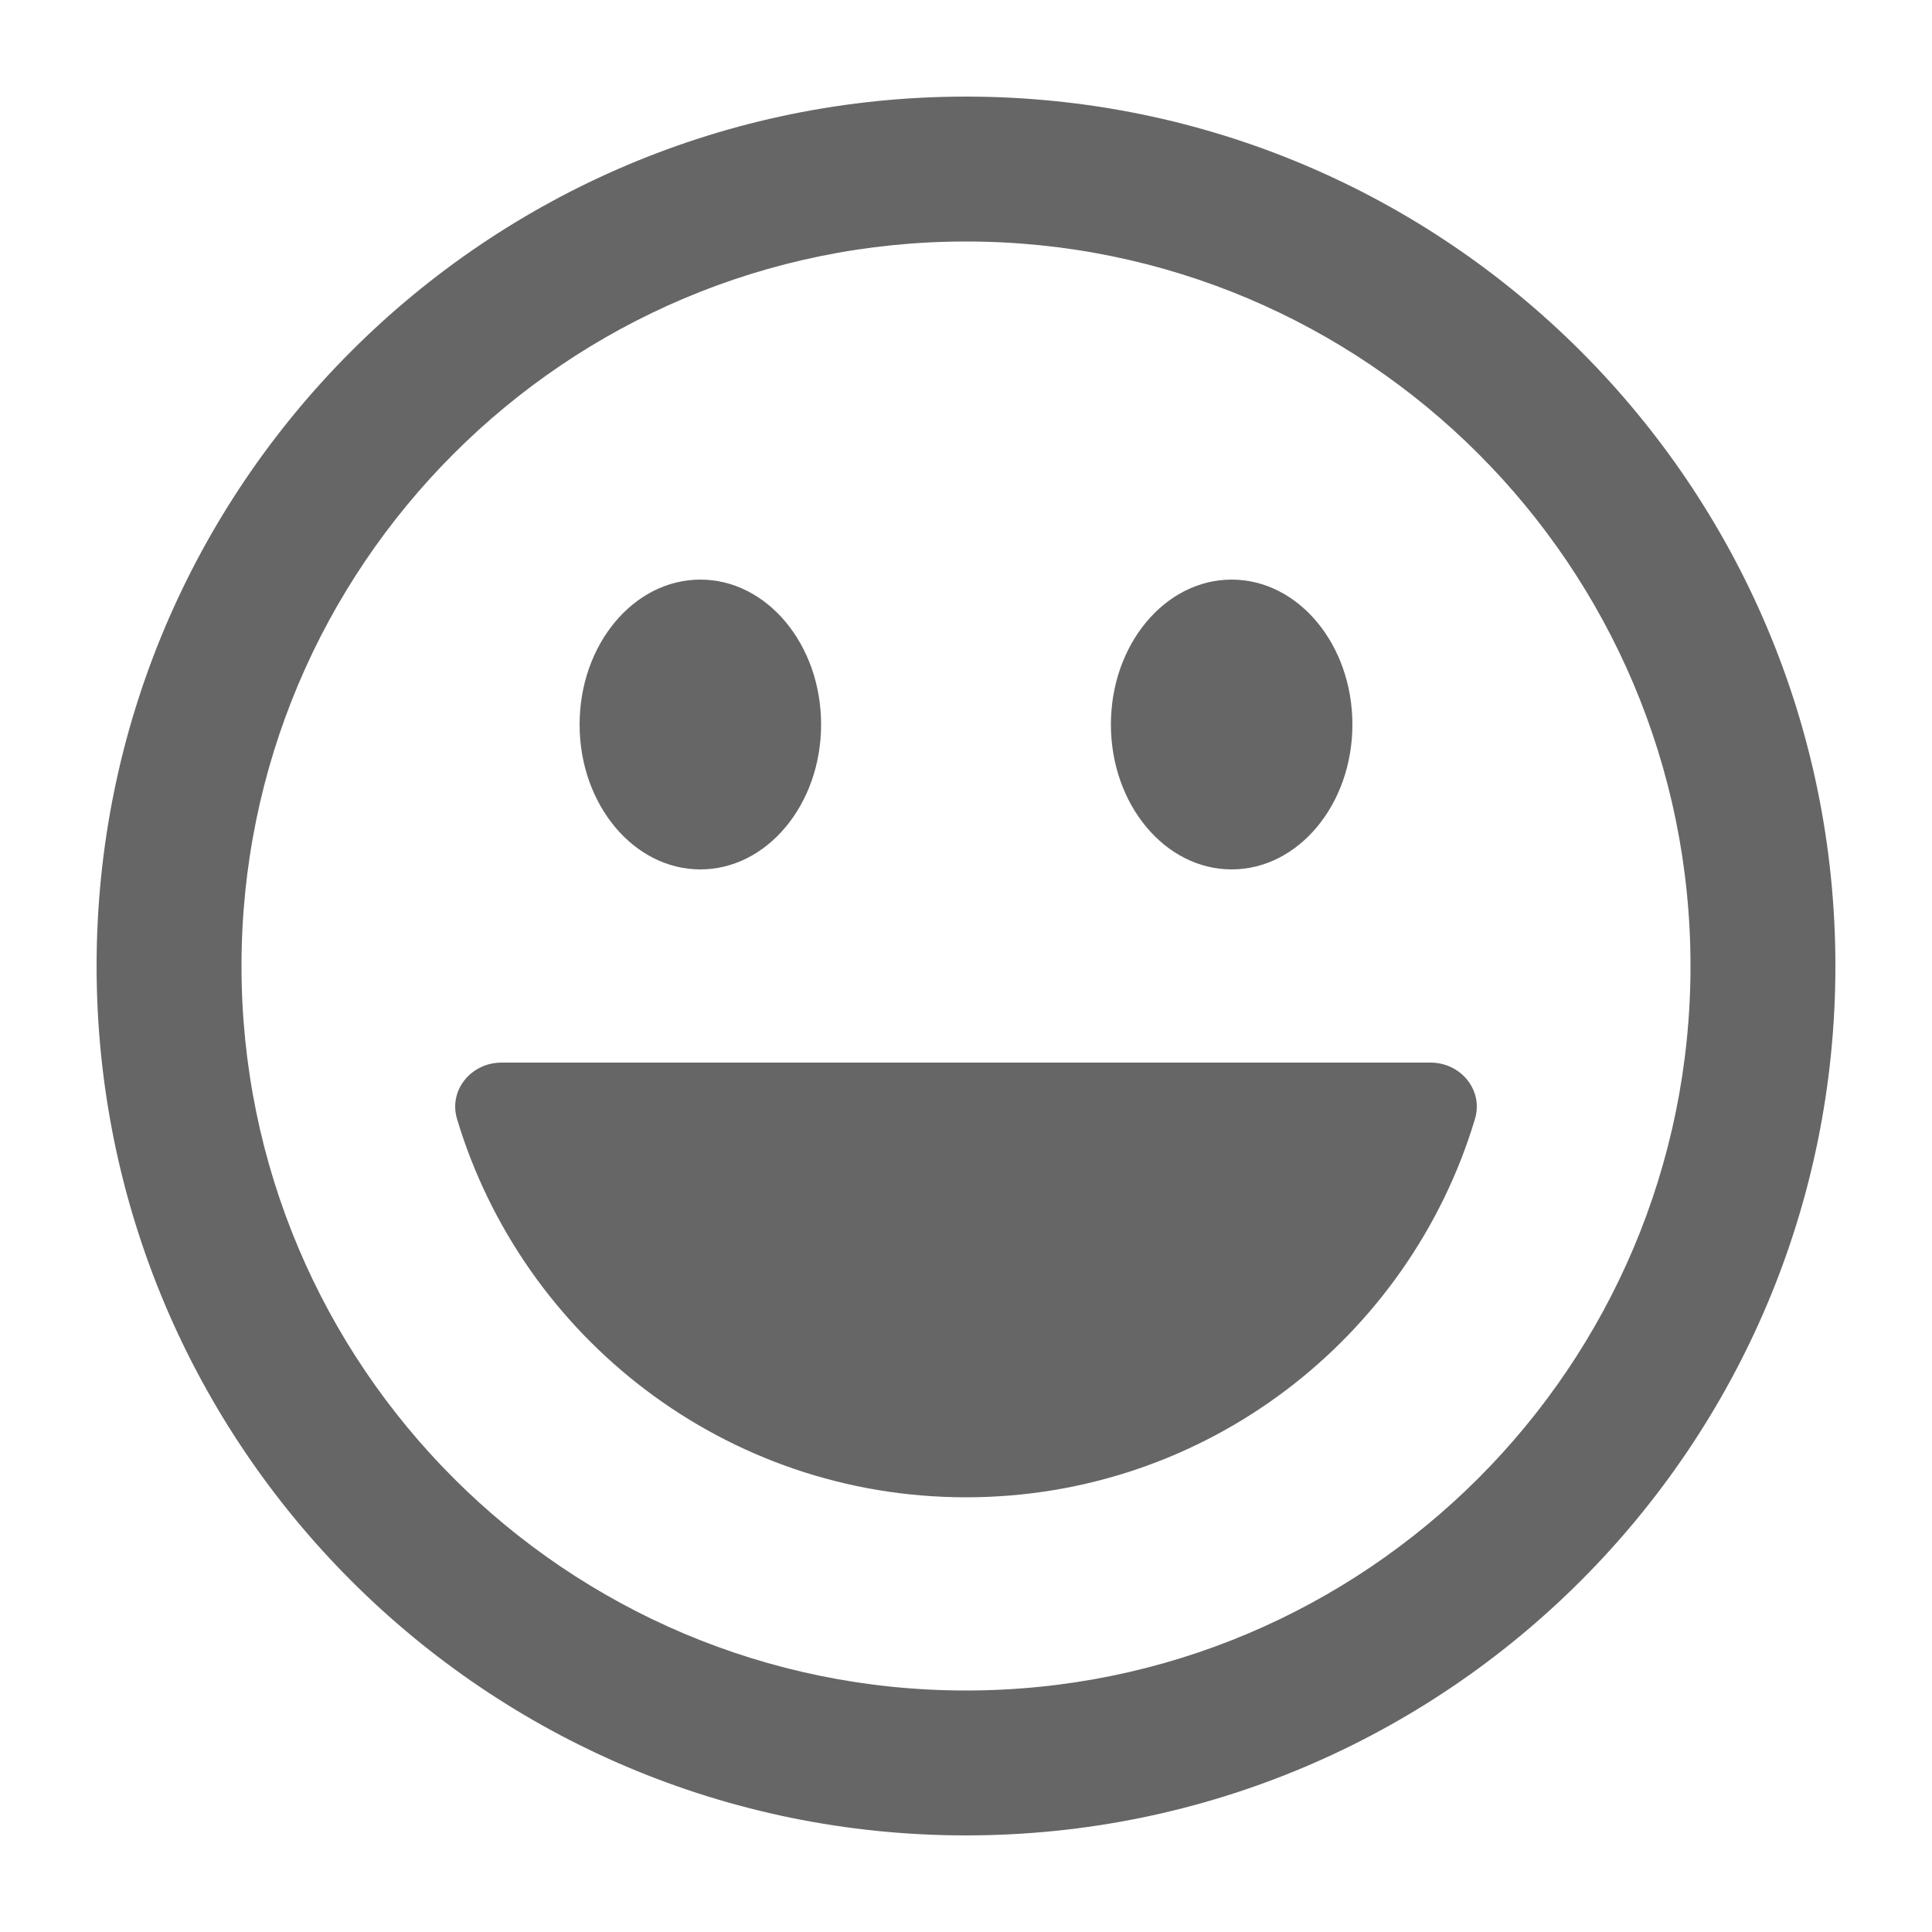 <svg width="20" height="20" viewBox="0 0 20 20" fill="none" xmlns="http://www.w3.org/2000/svg">
<path d="M4.731 11.583C4.642 11.284 4.879 11 5.191 11H14.809C15.121 11 15.358 11.284 15.269 11.583C14.589 13.849 12.487 15.5 10 15.5C7.513 15.5 5.411 13.849 4.731 11.583Z" fill="#666666"/>
<path d="M8.5 7.5C8.5 8.328 7.94 9 7.25 9C6.56 9 6 8.328 6 7.5C6 6.672 6.56 6 7.25 6C7.94 6 8.5 6.672 8.5 7.5Z" fill="#666666"/>
<path d="M12.75 9C13.44 9 14 8.328 14 7.5C14 6.672 13.44 6 12.75 6C12.06 6 11.5 6.672 11.5 7.5C11.5 8.328 12.06 9 12.75 9Z" fill="#666666"/>
<path fill-rule="evenodd" clip-rule="evenodd" d="M19 10C19 14.971 14.971 19 10 19C5.029 19 1 14.971 1 10C1 5.029 5.029 1 10 1C14.971 1 19 5.029 19 10ZM17.5 10C17.5 14.142 14.142 17.5 10 17.5C5.858 17.5 2.5 14.142 2.5 10C2.5 5.858 5.858 2.5 10 2.5C14.142 2.5 17.5 5.858 17.5 10Z" fill="#666666"/>
</svg>
